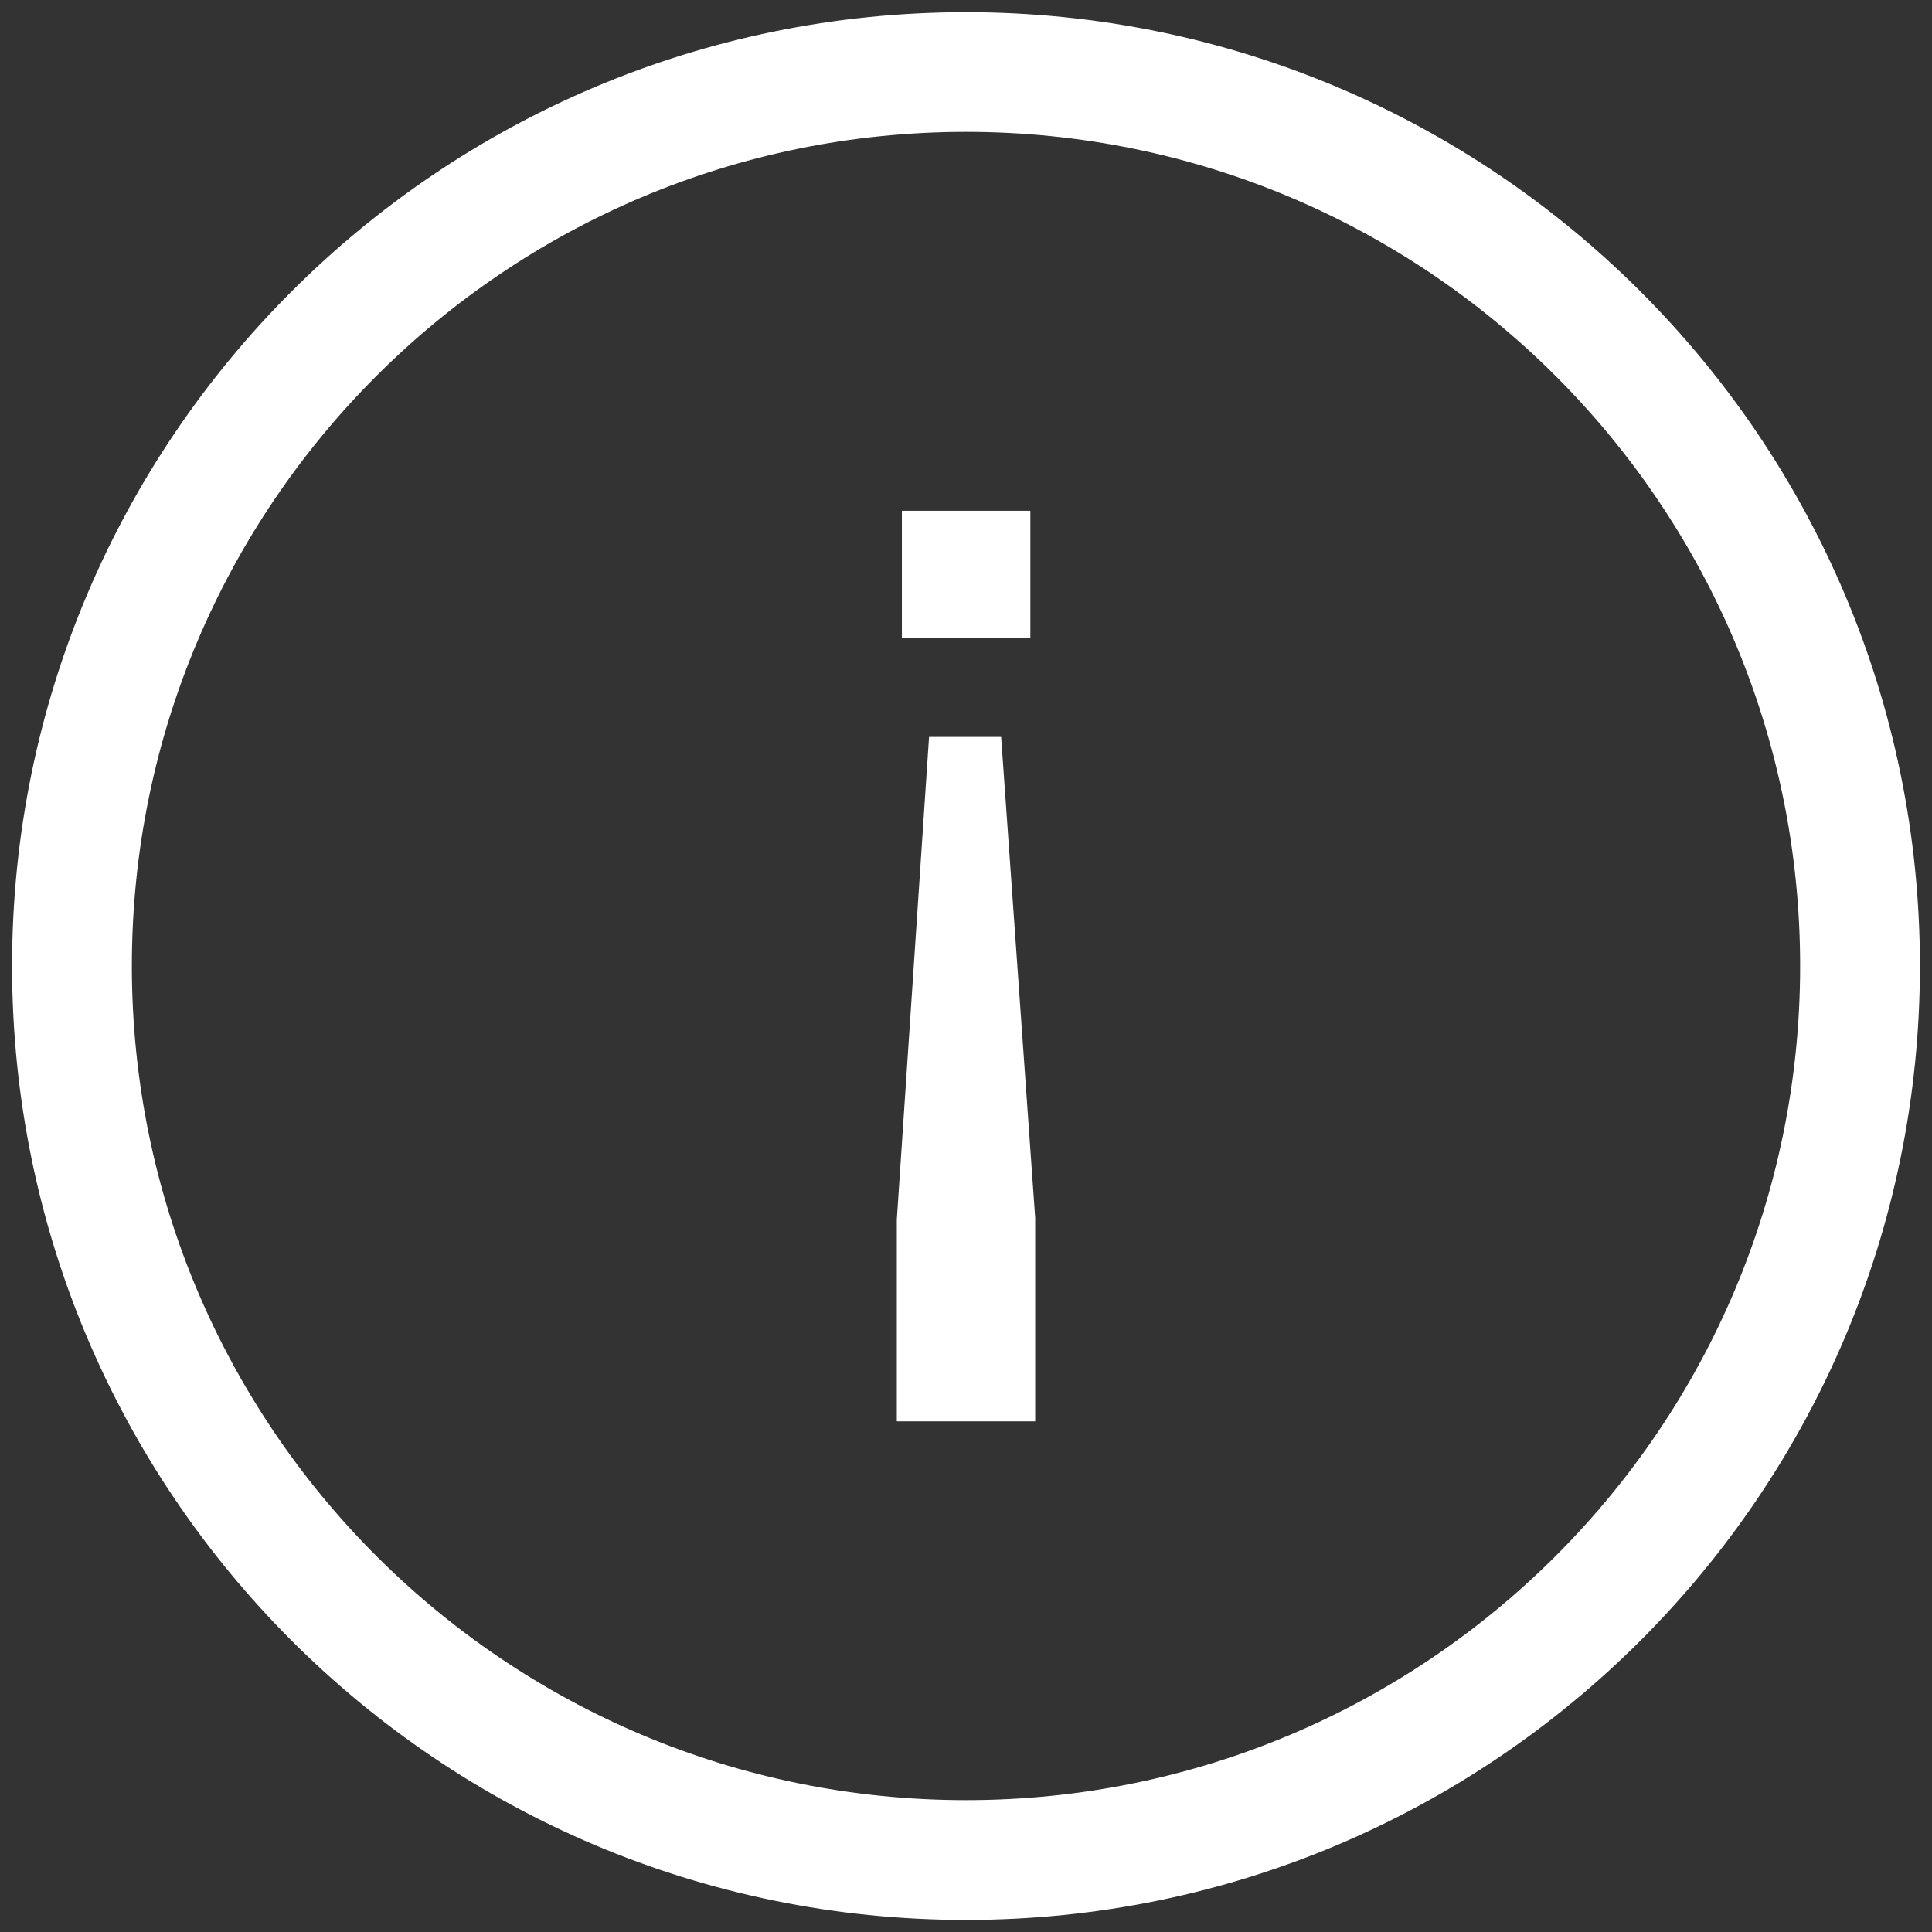 <?xml version="1.0" standalone="no"?><!DOCTYPE svg PUBLIC "-//W3C//DTD SVG 1.1//EN" "http://www.w3.org/Graphics/SVG/1.1/DTD/svg11.dtd"><svg t="1497420155891" class="icon" style="" viewBox="0 0 1024 1024" version="1.1" xmlns="http://www.w3.org/2000/svg" p-id="5764" xmlns:xlink="http://www.w3.org/1999/xlink" width="64" height="64"><rect x="0" y="0" width="1024" height="1024" fill="#333333" stroke="none"/><defs><style type="text/css"></style></defs><path d="M478.016 270.72l68.096 0 0 67.52-68.096 0L478.016 270.72zM548.736 646.4l-18.112-255.808-38.208 0-17.088 255.808 0 106.944 73.344 0L548.672 646.4z" p-id="5765" fill="#ffffff"></path><path d="M512 6.464c-279.232 0-505.6 226.304-505.6 505.536s226.368 505.6 505.6 505.6 505.6-226.368 505.6-505.6S791.232 6.464 512 6.464zM512 954.112c-244.16 0-442.112-197.952-442.112-442.112s197.952-442.112 442.112-442.112 442.112 197.952 442.112 442.112S756.16 954.112 512 954.112z" p-id="5766" fill="#ffffff"></path></svg>
